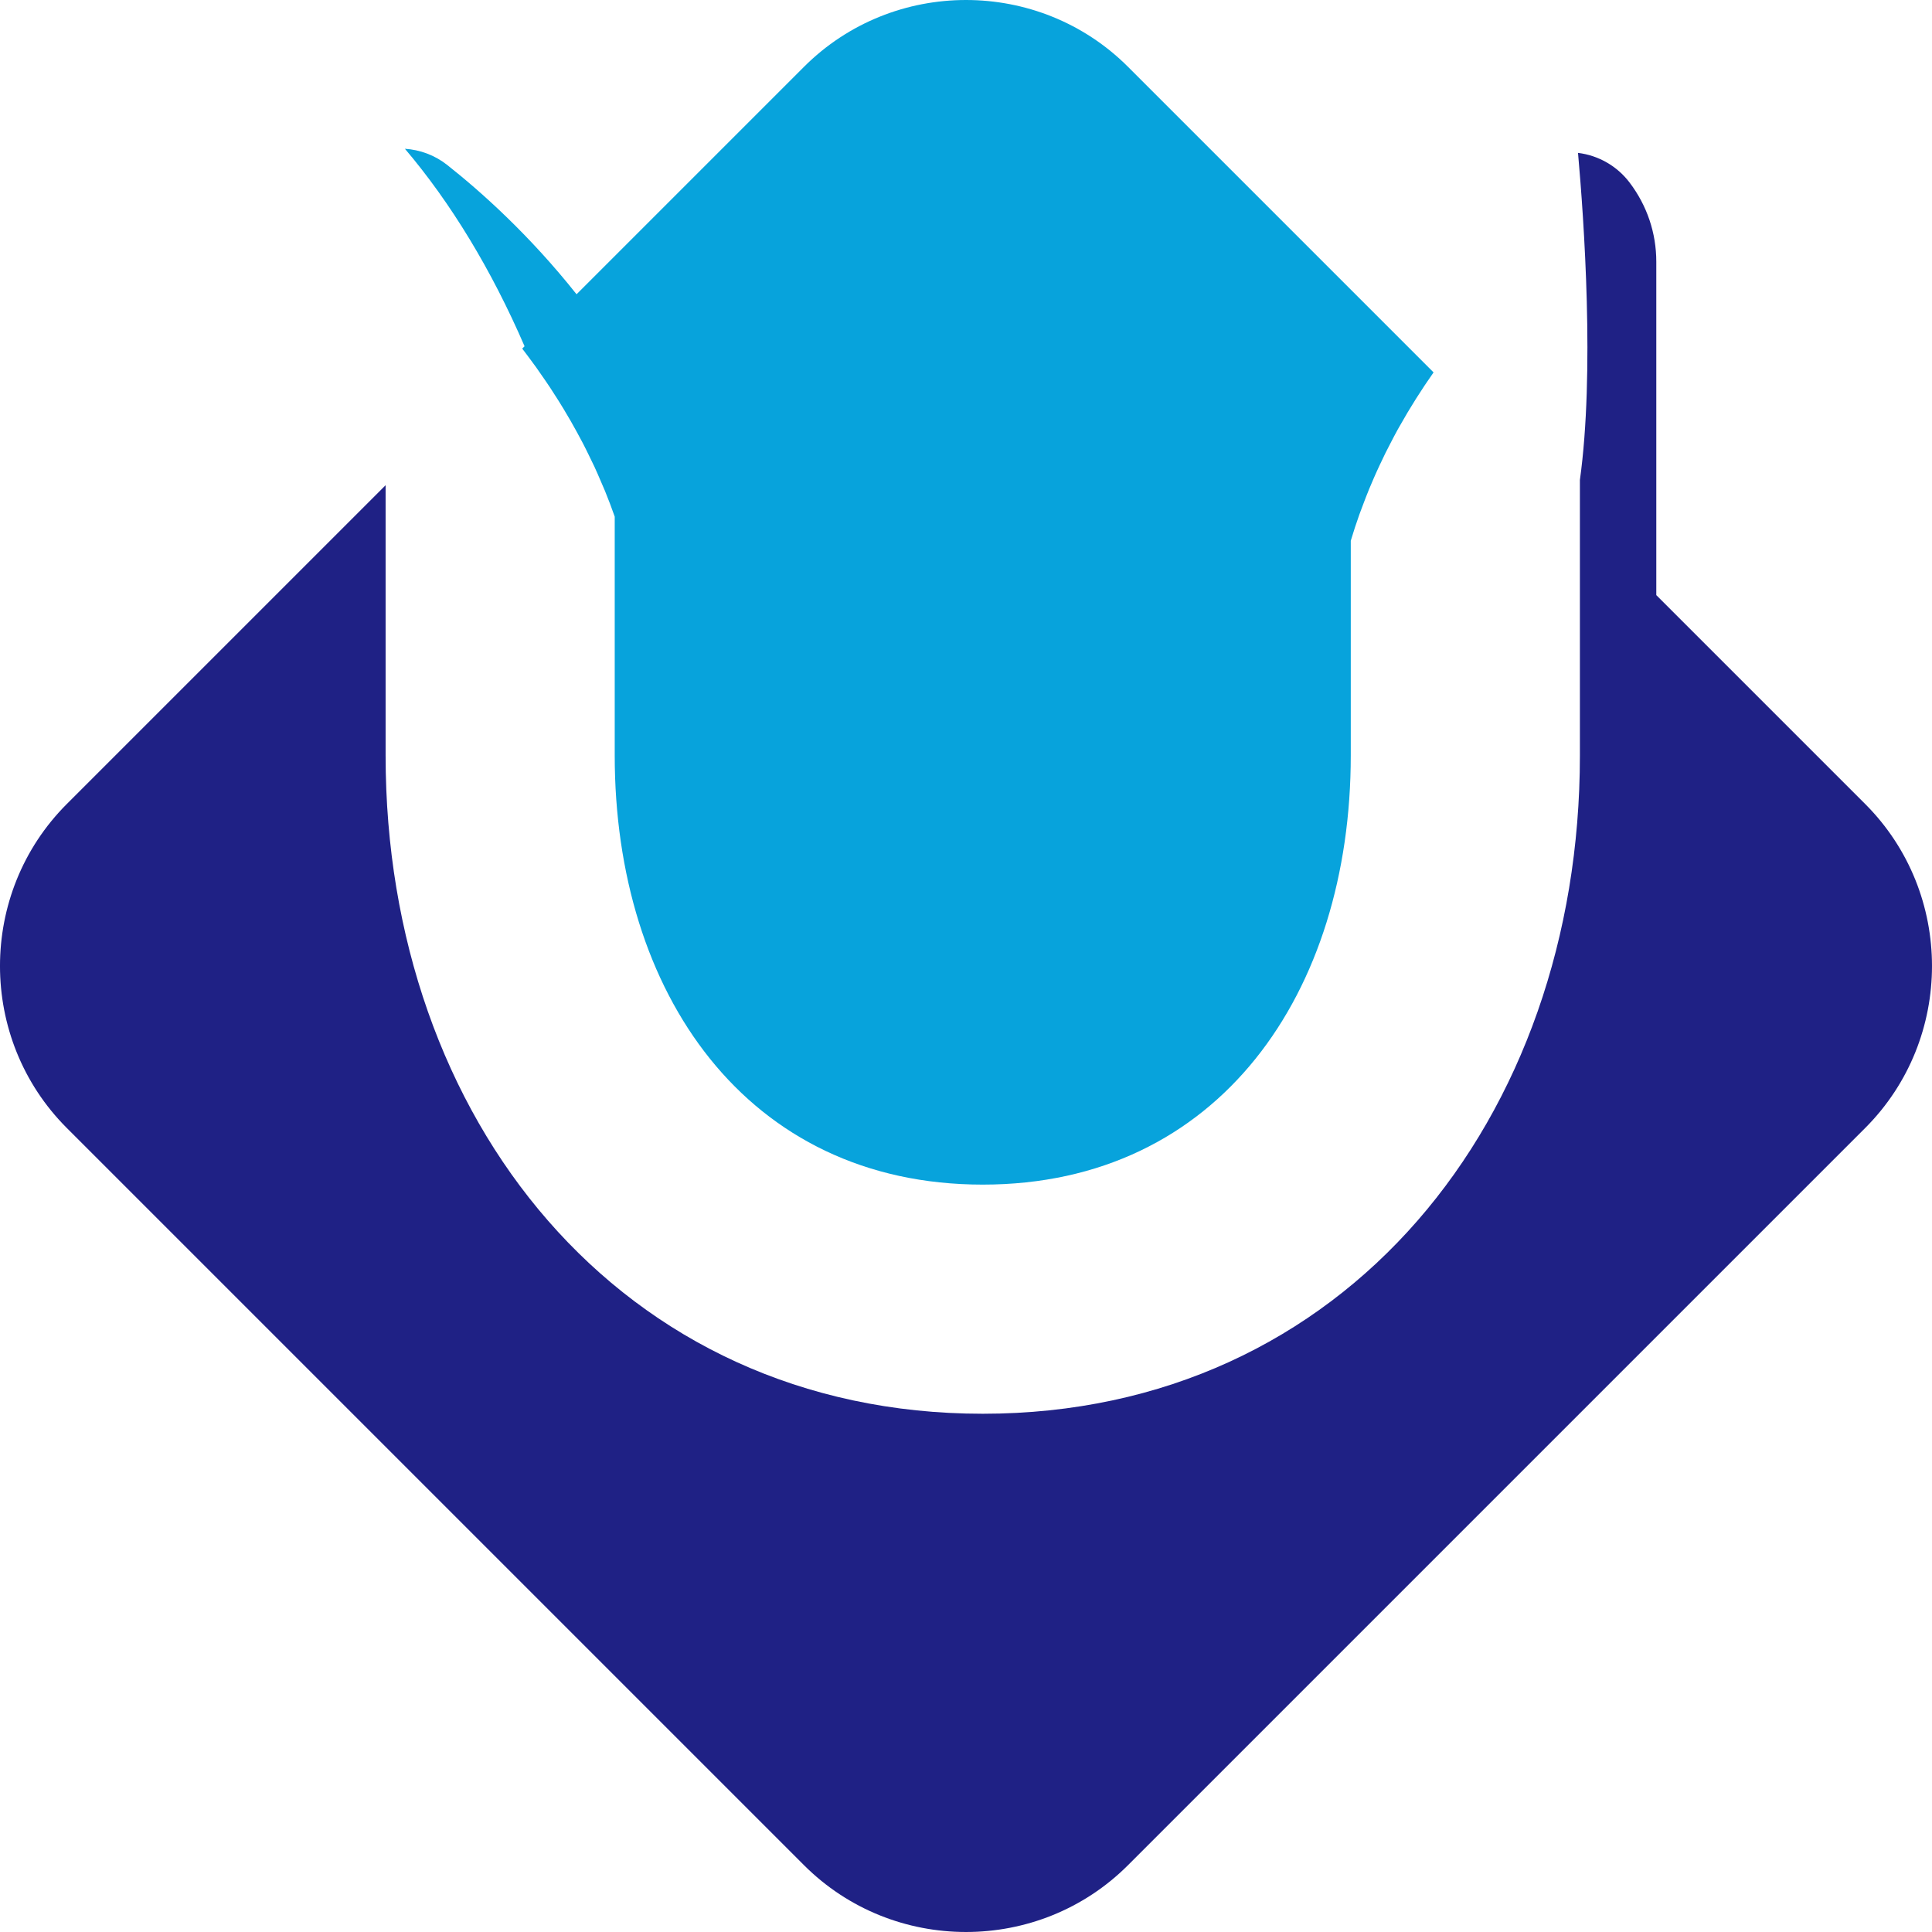 <svg version="1.1" id="图层_1" x="0px" y="0px" width="200.001px" height="200px" viewBox="0 0 200.001 200" enable-background="new 0 0 200.001 200" xml:space="preserve" xmlns="http://www.w3.org/2000/svg" xmlns:xlink="http://www.w3.org/1999/xlink" xmlns:xml="http://www.w3.org/XML/1998/namespace">
  <path fill="#07A3DC" d="M142.744,32.889l-25.971-25.97c-9.225-9.225-24.32-9.225-33.545,0L59.685,30.462
	c-4.839-6.099-9.859-10.595-13.383-13.379c-1.303-1.029-2.836-1.581-4.385-1.682c4.779,5.628,8.969,12.545,12.386,20.443
	l-0.243,0.243c0.377,0.488,0.75,0.993,1.122,1.502c0.111,0.153,0.224,0.302,0.335,0.457c0.321,0.449,0.639,0.91,0.955,1.375
	c0.162,0.237,0.322,0.473,0.482,0.714c0.281,0.426,0.558,0.859,0.834,1.298c0.19,0.303,0.379,0.609,0.566,0.918
	c0.247,0.409,0.491,0.821,0.731,1.241c0.21,0.364,0.414,0.735,0.619,1.108c0.214,0.391,0.427,0.782,0.635,1.182
	c0.224,0.431,0.439,0.873,0.655,1.314c0.179,0.366,0.36,0.728,0.533,1.102c0.244,0.527,0.476,1.068,0.707,1.609
	c0.132,0.31,0.271,0.612,0.398,0.926c0.352,0.867,0.689,1.748,1.004,2.65v24.725c0,24.495,13.603,44.423,38.098,44.423
	s38.098-19.928,38.098-44.423V55.979c0.276-0.931,0.579-1.84,0.897-2.737c0.114-0.321,0.238-0.632,0.356-0.95
	c0.21-0.56,0.424-1.116,0.648-1.663c0.157-0.384,0.321-0.761,0.485-1.139c0.197-0.45,0.396-0.895,0.604-1.335
	c0.195-0.419,0.392-0.835,0.595-1.245c0.174-0.351,0.353-0.693,0.531-1.037c0.243-0.469,0.485-0.938,0.738-1.395
	c0.058-0.104,0.118-0.204,0.176-0.308c1.115-1.99,2.305-3.86,3.536-5.611c0.002-0.002,0.004-0.005,0.005-0.008L142.744,32.889z" class="color c1"/>
  <path fill="#1F2185" d="M193.083,83.228L171.46,61.606V27.101c0-2.985-0.958-5.824-2.769-8.209c-1.291-1.7-3.216-2.806-5.334-3.065
	c0.62,6.944,1.734,22.792,0.195,33.862v4.011v24.509c0,37.581-24.247,68.143-61.817,68.143c-37.569,0-61.817-30.563-61.817-68.143
	v-27.98l-7.906,7.906L6.918,83.228c-9.225,9.225-9.225,24.32,0,33.545l76.31,76.309c9.225,9.225,24.32,9.225,33.545,0l76.31-76.309
	C202.307,107.548,202.307,92.453,193.083,83.228z" class="color c2"/>
</svg>